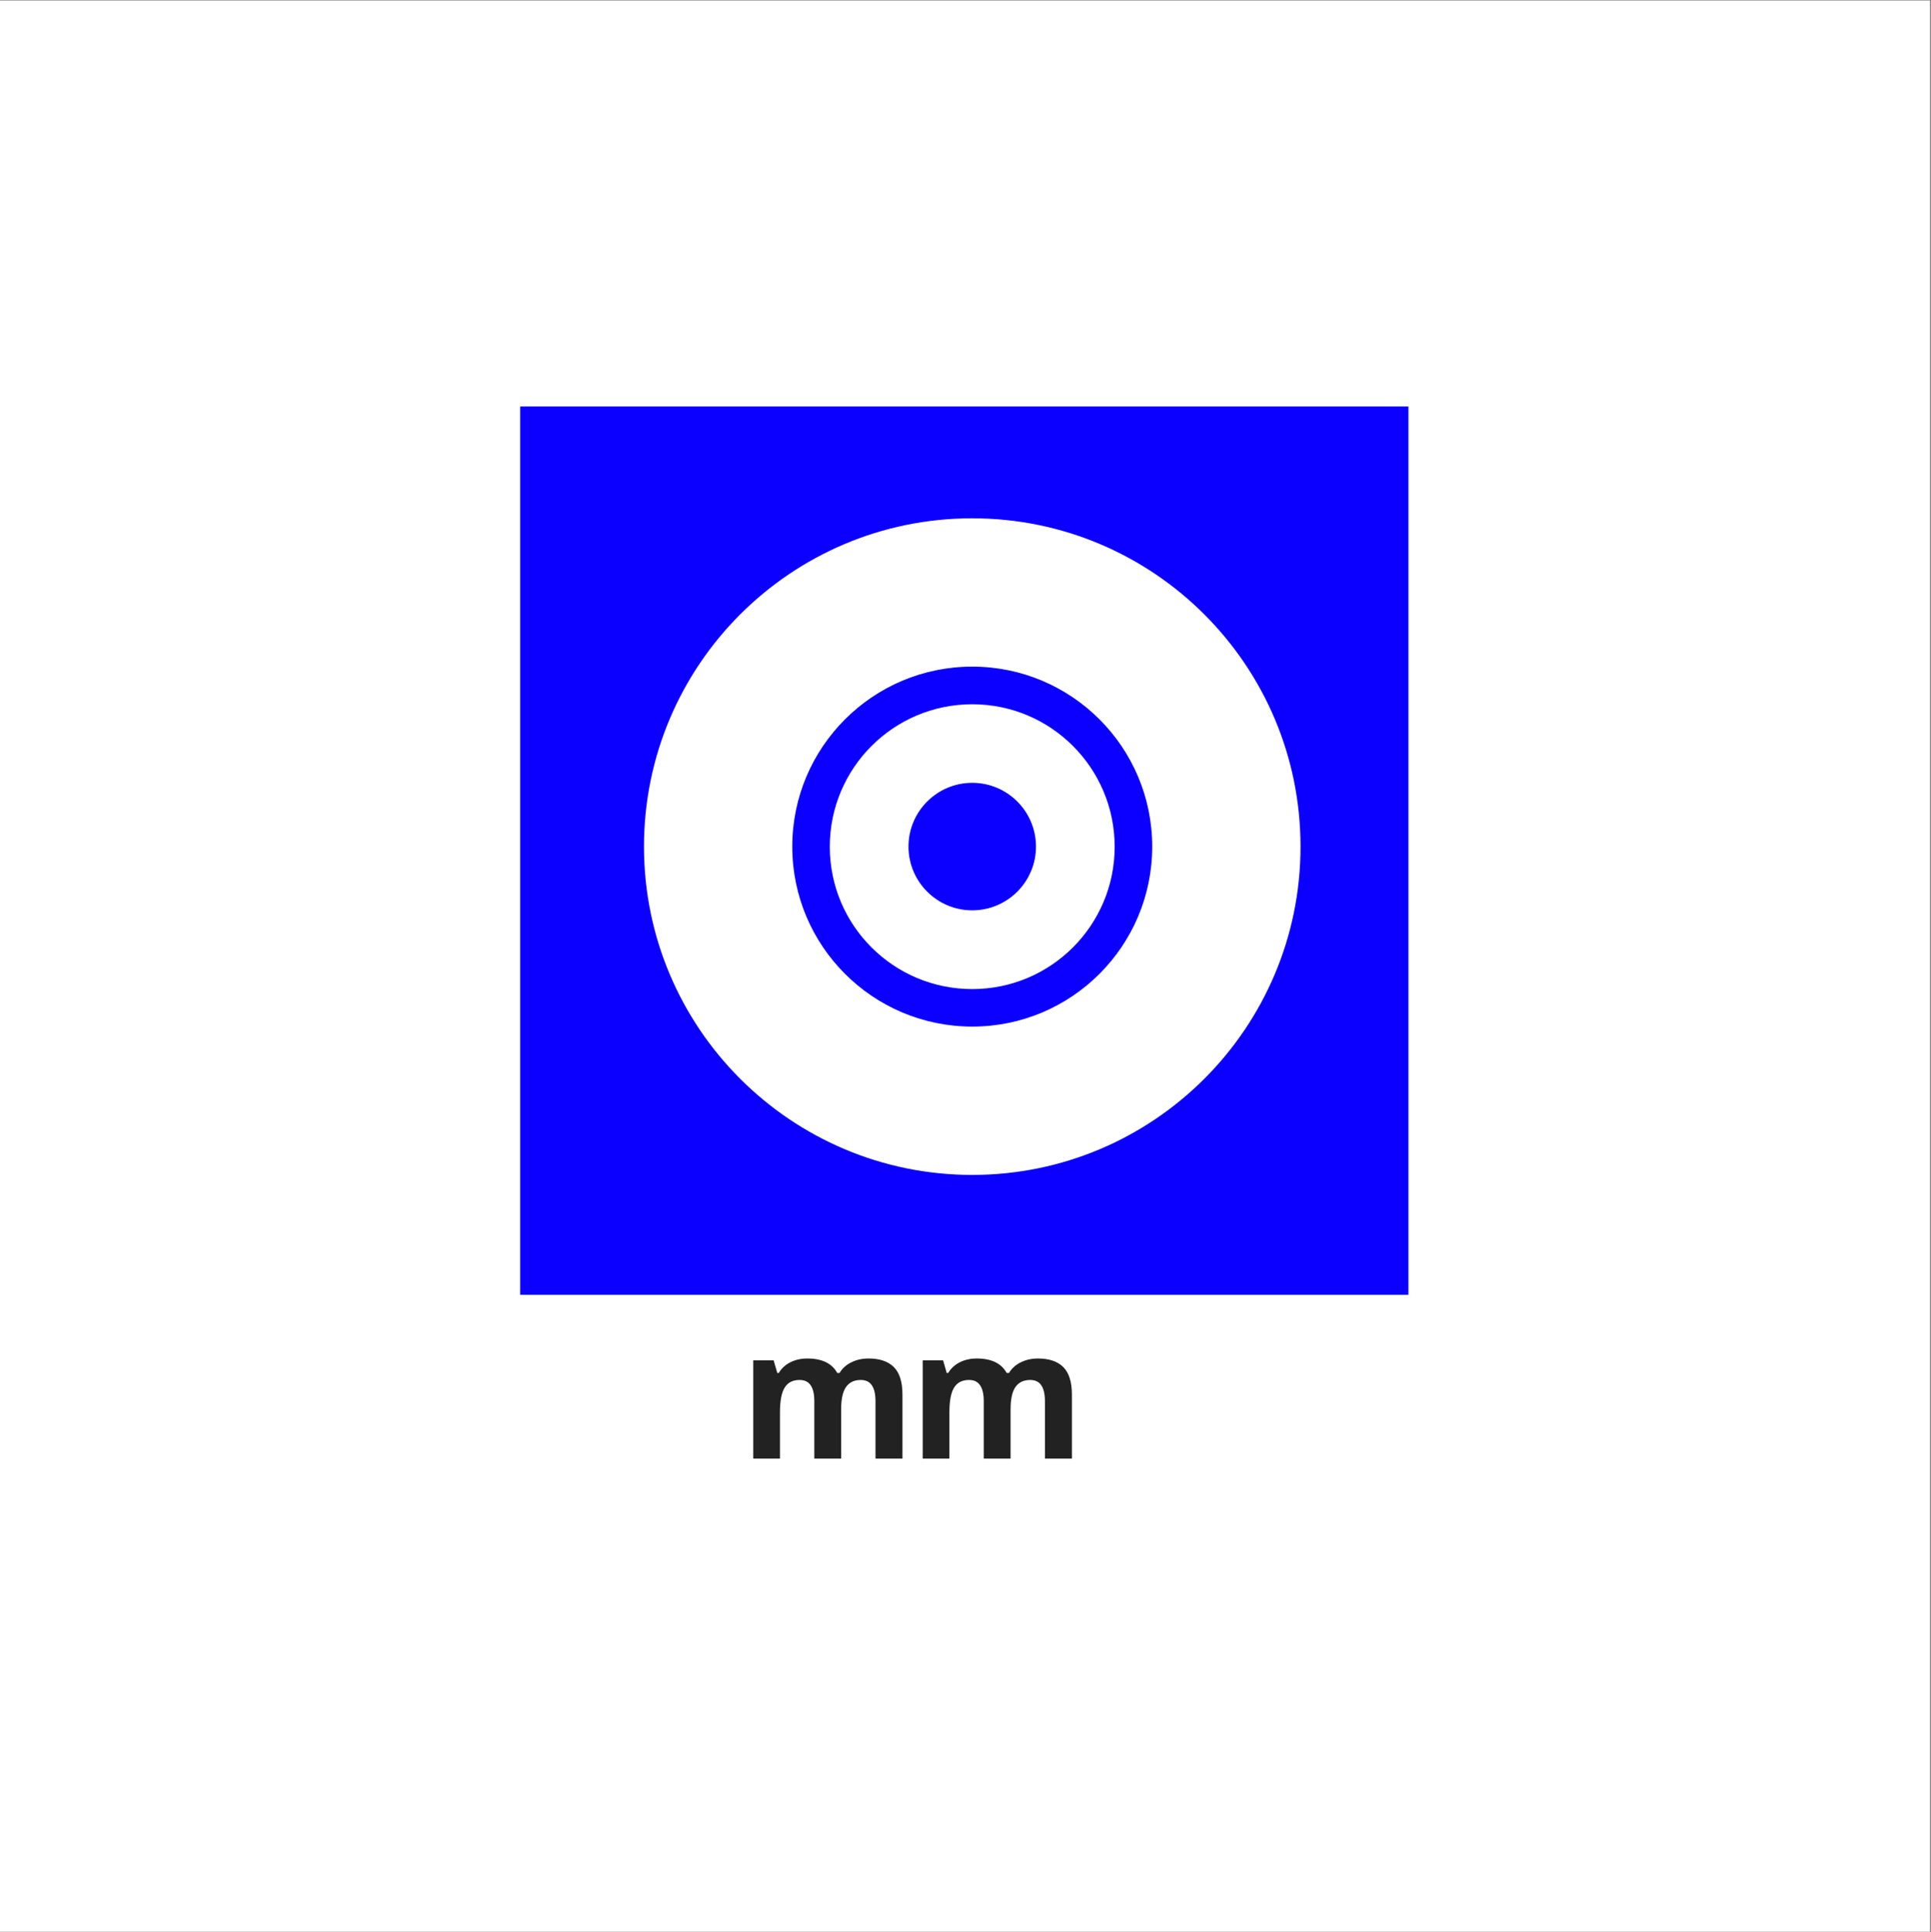 <?xml version="1.0" encoding="iso-8859-1"?>
<svg xmlns="http://www.w3.org/2000/svg" xmlns:xlink="http://www.w3.org/1999/xlink" width="224.88pt" height="225pt" viewBox="0 0 224.88 225" version="1.2">
	
	

	
	<rect x="0" y="0" width="224.88" height="225" fill="#808080" stroke="none"/>
	
	

	
	<defs>
		
		

		
		<g>
			
			

			
			<symbol overflow="visible" id="glyph0-0">
				

				

			</symbol>
			
			

			
			<symbol overflow="visible" id="glyph0-1">
				

				

			</symbol>
			
			

			
			<symbol overflow="visible" id="glyph0-2">
				

				

			</symbol>
			
			

			
			<symbol overflow="visible" id="glyph0-3">
				
				

				
				<path style="stroke:none;" d="M 11.875 0 L 8.75 0 L 8.75 -6.688 C 8.75 -7.508 8.609 -8.125 8.328 -8.531 C 8.055 -8.945 7.625 -9.156 7.031 -9.156 C 6.238 -9.156 5.66 -8.859 5.297 -8.266 C 4.93 -7.68 4.75 -6.719 4.75 -5.375 L 4.75 0 L 1.641 0 L 1.641 -11.438 L 4.016 -11.438 L 4.438 -9.969 L 4.609 -9.969 C 4.922 -10.5 5.363 -10.91 5.938 -11.203 C 6.52 -11.504 7.188 -11.656 7.938 -11.656 C 9.645 -11.656 10.805 -11.094 11.422 -9.969 L 11.688 -9.969 C 12 -10.5 12.453 -10.91 13.047 -11.203 C 13.641 -11.504 14.312 -11.656 15.062 -11.656 C 16.363 -11.656 17.348 -11.32 18.016 -10.656 C 18.68 -9.988 19.016 -8.922 19.016 -7.453 L 19.016 0 L 15.875 0 L 15.875 -6.688 C 15.875 -7.508 15.734 -8.125 15.453 -8.531 C 15.18 -8.945 14.75 -9.156 14.156 -9.156 C 13.395 -9.156 12.82 -8.879 12.438 -8.328 C 12.062 -7.785 11.875 -6.922 11.875 -5.734 Z M 11.875 0 " animation_id="0"/>
				
				

			
			</symbol>
			
			

			
			<symbol overflow="visible" id="glyph0-4">
				

				

			</symbol>
			
			

			
			<symbol overflow="visible" id="glyph0-5">
				

				

			</symbol>
			
			

			
			<symbol overflow="visible" id="glyph0-6">
				

				

			</symbol>
			
			

		
		</g>
		
		

		
		<clipPath id="clip1">
			
			
  
			
			<path d="M 0 0.059 L 224.762 0.059 L 224.762 224.938 L 0 224.938 Z M 0 0.059 " animation_id="1"/>
			
			

		
		</clipPath>
		
		

		
		<clipPath id="clip2">
			
			
  
			
			<path d="M 60.578 47.332 L 164.023 47.332 L 164.023 150.777 L 60.578 150.777 Z M 60.578 47.332 " animation_id="2"/>
			
			

		
		</clipPath>
		
		

		
		<clipPath id="clip3">
			
			
  
			
			<path d="M 74.996 60.352 L 151.457 60.352 L 151.457 136.812 L 74.996 136.812 Z M 74.996 60.352 " animation_id="3"/>
			
			

		
		</clipPath>
		
		

	
	</defs>
	
	

	
	<g id="surface1">
		
		

		
		<g clip-path="url(#clip1)" clip-rule="nonzero">
			
			

			
			<path style=" stroke:none;fill-rule:nonzero;fill:rgb(100%,100%,100%);fill-opacity:1;" d="M 0 0.059 L 224.879 0.059 L 224.879 224.941 L 0 224.941 Z M 0 0.059 " animation_id="4"/>
			
			

		
		</g>
		
		

		
		<g clip-path="url(#clip2)" clip-rule="nonzero">
			
			

			
			<path style=" stroke:none;fill-rule:nonzero;fill:rgb(4.309%,0%,100%);fill-opacity:1;" d="M 60.578 47.332 L 164.023 47.332 L 164.023 150.777 L 60.578 150.777 Z M 60.578 47.332 " animation_id="5"/>
			
			

		
		</g>
		
		

		
		<path style=" stroke:none;fill-rule:nonzero;fill:rgb(100%,100%,100%);fill-opacity:1;" d="M 113.227 82.008 C 104.062 82.008 96.637 89.434 96.637 98.598 C 96.637 107.762 104.062 115.172 113.227 115.172 C 122.391 115.172 129.812 107.746 129.812 98.598 C 129.812 89.434 122.391 82.008 113.227 82.008 Z M 113.227 106.004 C 109.129 106.004 105.801 102.676 105.801 98.582 C 105.801 94.484 109.129 91.156 113.227 91.156 C 117.32 91.156 120.648 94.484 120.648 98.582 C 120.648 102.676 117.32 106.004 113.227 106.004 Z M 113.227 106.004 " animation_id="6"/>
		
		

		
		<g clip-path="url(#clip3)" clip-rule="nonzero">
			
			

			
			<path style=" stroke:none;fill-rule:nonzero;fill:rgb(100%,100%,100%);fill-opacity:1;" d="M 113.227 60.352 C 92.113 60.352 74.996 77.469 74.996 98.582 C 74.996 119.691 92.113 136.812 113.227 136.812 C 134.336 136.812 151.457 119.691 151.457 98.582 C 151.457 77.469 134.336 60.352 113.227 60.352 Z M 113.227 119.539 C 101.652 119.539 92.266 110.152 92.266 98.582 C 92.266 87.012 101.652 77.625 113.227 77.625 C 124.797 77.625 134.184 87.012 134.184 98.582 C 134.184 110.152 124.797 119.539 113.227 119.539 Z M 113.227 119.539 " animation_id="7"/>
			
			

		
		</g>
		
		

		
		<g style="fill:rgb(13.329%,13.329%,13.329%);fill-opacity:1;">
			
			
  
			
			<use xlink:href="#glyph0-1" x="60.878" y="169.846"/>
			
			

		
		</g>
		
		

		
		<g style="fill:rgb(13.329%,13.329%,13.329%);fill-opacity:1;">
			
			
  
			
			<use xlink:href="#glyph0-2" x="73.951" y="169.846"/>
			
			

		
		</g>
		
		

		
		<g style="fill:rgb(13.329%,13.329%,13.329%);fill-opacity:1;">
			
			
  
			
			<use xlink:href="#glyph0-3" x="86.083" y="169.846"/>
			
			

		
		</g>
		
		

		
		<g style="fill:rgb(13.329%,13.329%,13.329%);fill-opacity:1;">
			
			
  
			
			<use xlink:href="#glyph0-3" x="105.816" y="169.846"/>
			
			

		
		</g>
		
		

		
		<g style="fill:rgb(13.329%,13.329%,13.329%);fill-opacity:1;">
			
			
  
			
			<use xlink:href="#glyph0-4" x="125.548" y="169.846"/>
			
			

		
		</g>
		
		

		
		<g style="fill:rgb(13.329%,13.329%,13.329%);fill-opacity:1;">
			
			
  
			
			<use xlink:href="#glyph0-5" x="138.479" y="169.846"/>
			
			

		
		</g>
		
		

		
		<g style="fill:rgb(13.329%,13.329%,13.329%);fill-opacity:1;">
			
			
  
			
			<use xlink:href="#glyph0-6" x="151.409" y="169.846"/>
			
			

		
		</g>
		
		

	
	</g>
	
	


</svg>
